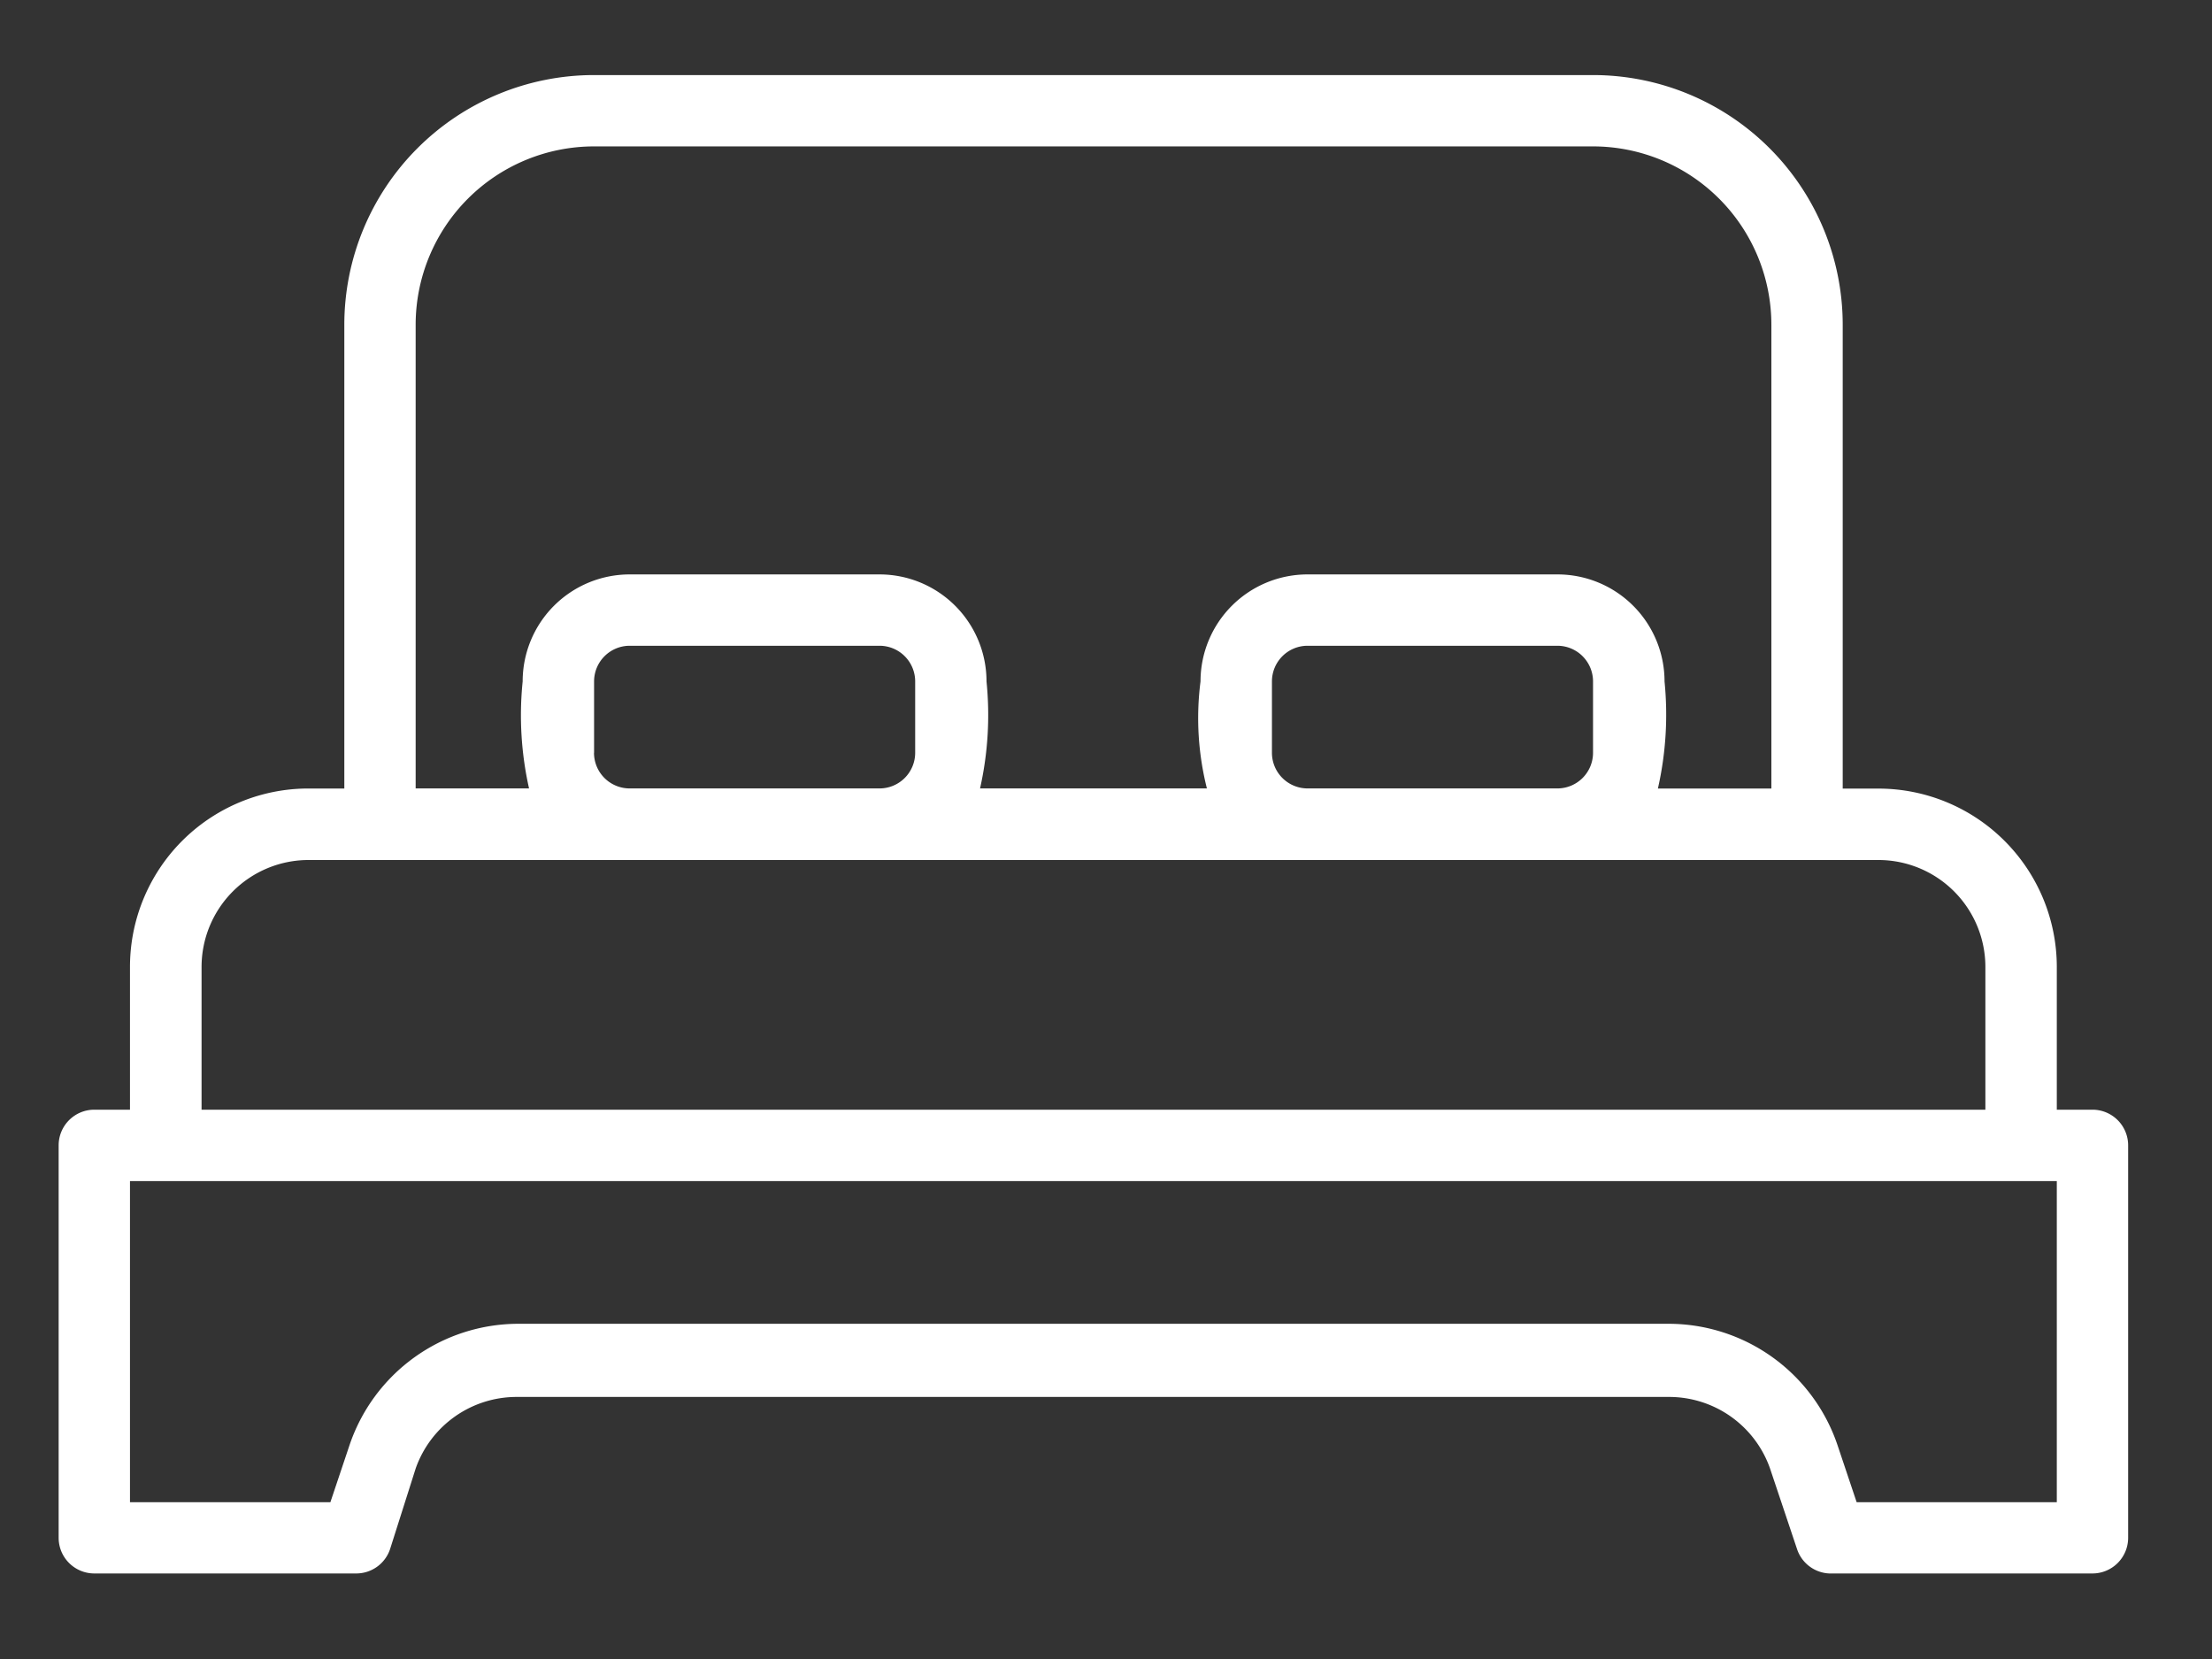 <svg xmlns="http://www.w3.org/2000/svg" xmlns:xlink="http://www.w3.org/1999/xlink" width="26.667" height="20" viewBox="0 0 26.667 20">
  <rect x="0" y="0" width="26.667" height="20" fill="#333333" stroke="none"/>
  <defs>
    <clipPath id="clip-path">
      <rect id="Rectangle_1999" data-name="Rectangle 1999" width="26.667" height="20" fill="none"/>
    </clipPath>
  </defs>
  <g id="Mask_Group_22" data-name="Mask Group 22" clip-path="url(#clip-path)">
    <path id="bed" d="M27.159,22.163h-.43v-1.72a2.151,2.151,0,0,0-2.151-2.151h-.43V12.7A3.011,3.011,0,0,0,21.138,9.69H9.094A3.011,3.011,0,0,0,6.084,12.7v5.591h-.43A2.151,2.151,0,0,0,3.5,20.443v1.72h-.43a.43.43,0,0,0-.43.43v4.731a.43.43,0,0,0,.43.43H6.226a.43.43,0,0,0,.409-.292l.31-.976a1.29,1.29,0,0,1,1.222-.86H22.049a1.29,1.29,0,0,1,1.222.86l.327.976a.43.43,0,0,0,.43.292h3.131a.43.43,0,0,0,.43-.43V22.593A.43.43,0,0,0,27.159,22.163ZM6.944,12.7A2.151,2.151,0,0,1,9.094,10.55H21.138A2.151,2.151,0,0,1,23.288,12.7v5.591H21.92A4.024,4.024,0,0,0,22,17a1.29,1.29,0,0,0-1.29-1.29H17.7A1.29,1.29,0,0,0,16.406,17a3.47,3.47,0,0,0,.077,1.29H13.748A4.024,4.024,0,0,0,13.826,17a1.29,1.29,0,0,0-1.29-1.29H9.525A1.29,1.29,0,0,0,8.234,17a4.024,4.024,0,0,0,.077,1.29H6.944Zm10.323,5.161V17a.43.43,0,0,1,.43-.43h3.011a.43.43,0,0,1,.43.43v.86a.43.43,0,0,1-.43.43H17.7A.43.43,0,0,1,17.267,17.862Zm-8.172,0V17a.43.43,0,0,1,.43-.43h3.011a.43.43,0,0,1,.43.43v.86a.43.43,0,0,1-.43.43H9.525A.43.43,0,0,1,9.094,17.862ZM4.363,20.443a1.29,1.29,0,0,1,1.29-1.29H24.578a1.29,1.29,0,0,1,1.29,1.29v1.72H4.363Zm22.366,6.452H24.316l-.228-.68a2.151,2.151,0,0,0-2.039-1.471H8.183a2.151,2.151,0,0,0-2.039,1.471l-.228.68H3.5V23.024H26.729Z" transform="translate(-1.933 -8.785)" fill="#fff"/>
  </g>
</svg>
